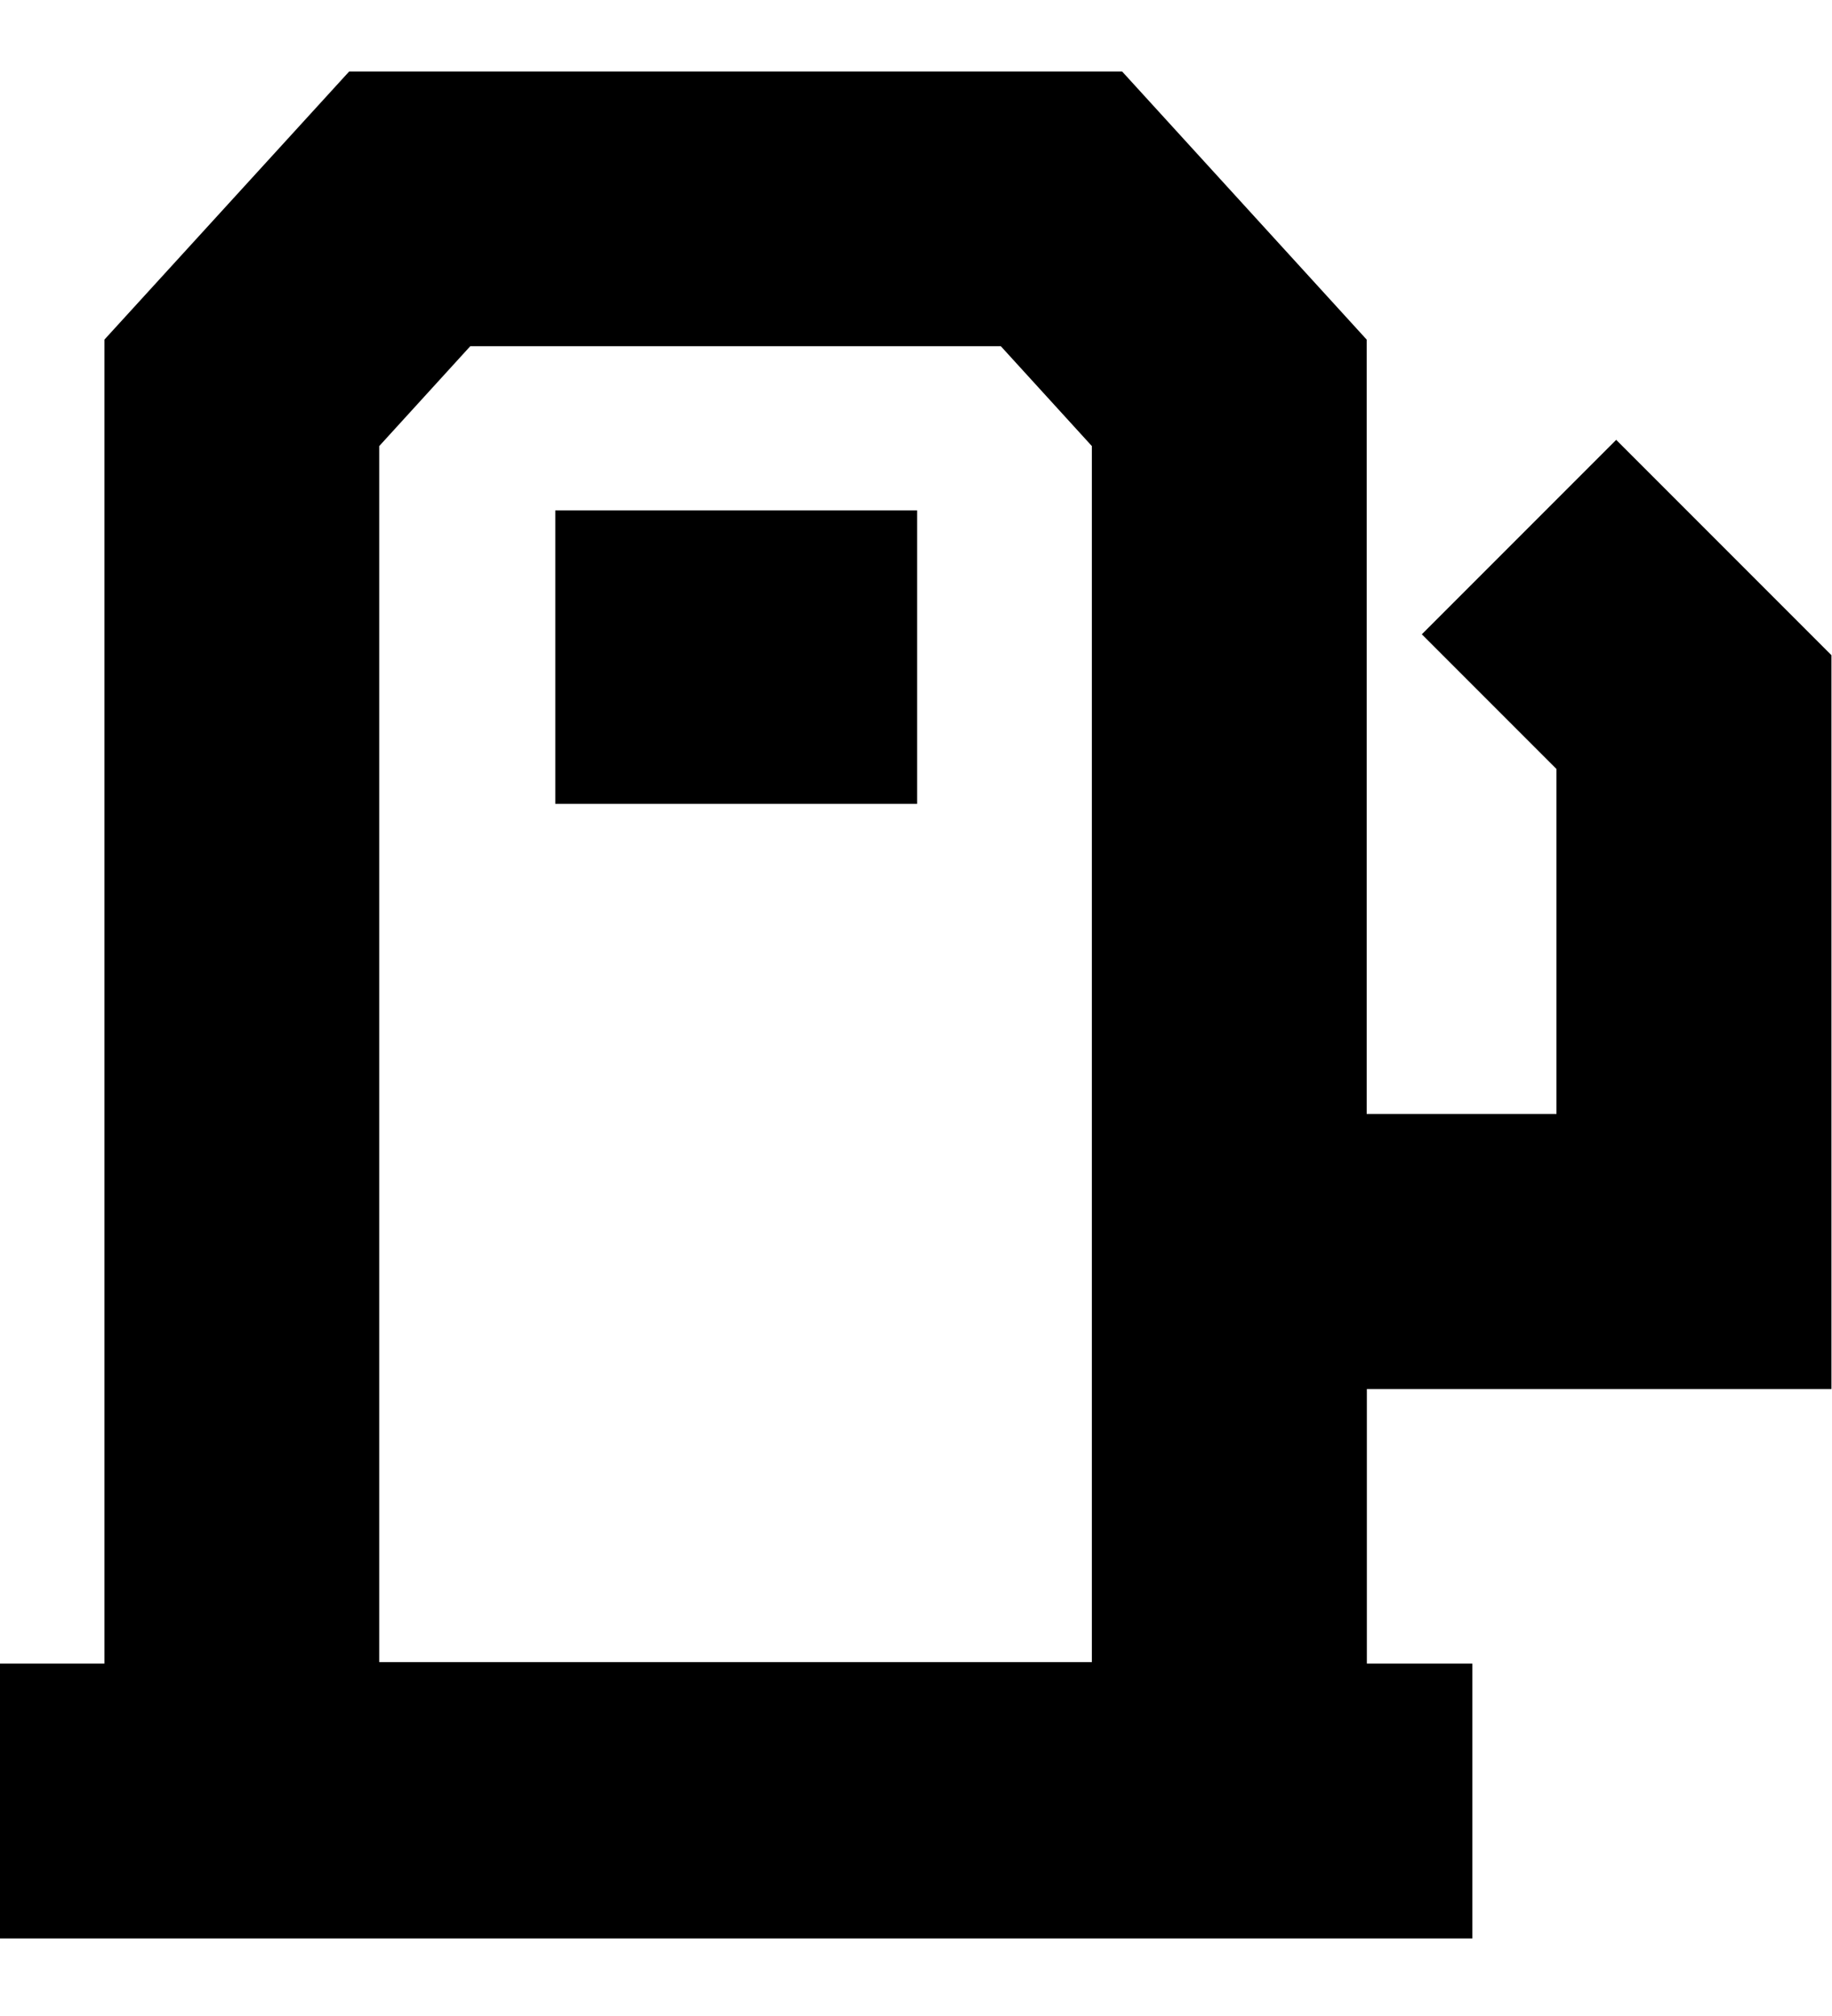 <svg xmlns="http://www.w3.org/2000/svg" fill="none" viewBox="0 0 10 11">
  <g clip-path="url(#a)">
    <path fill="currentColor" fill-rule="evenodd" d="M6.125.39H1.906L.57 1.853v7.224H0v1.5h8.037V9.077h-.576V7.579h2.536V3.575L8.822 2.4 7.761 3.461l.735.735v1.882h-1.036V1.853L6.125.39ZM2.07 2.434l.497-.545H5.463l.497.545V9.069H2.07V2.434Zm.961.351h1.975v1.601H3.031V2.786Z" clip-rule="evenodd"/>
  </g>
  <defs>
    <clipPath id="a">
      <path fill="#fff" d="M0 0h10v11H0z"/>
    </clipPath>
  </defs>
</svg>